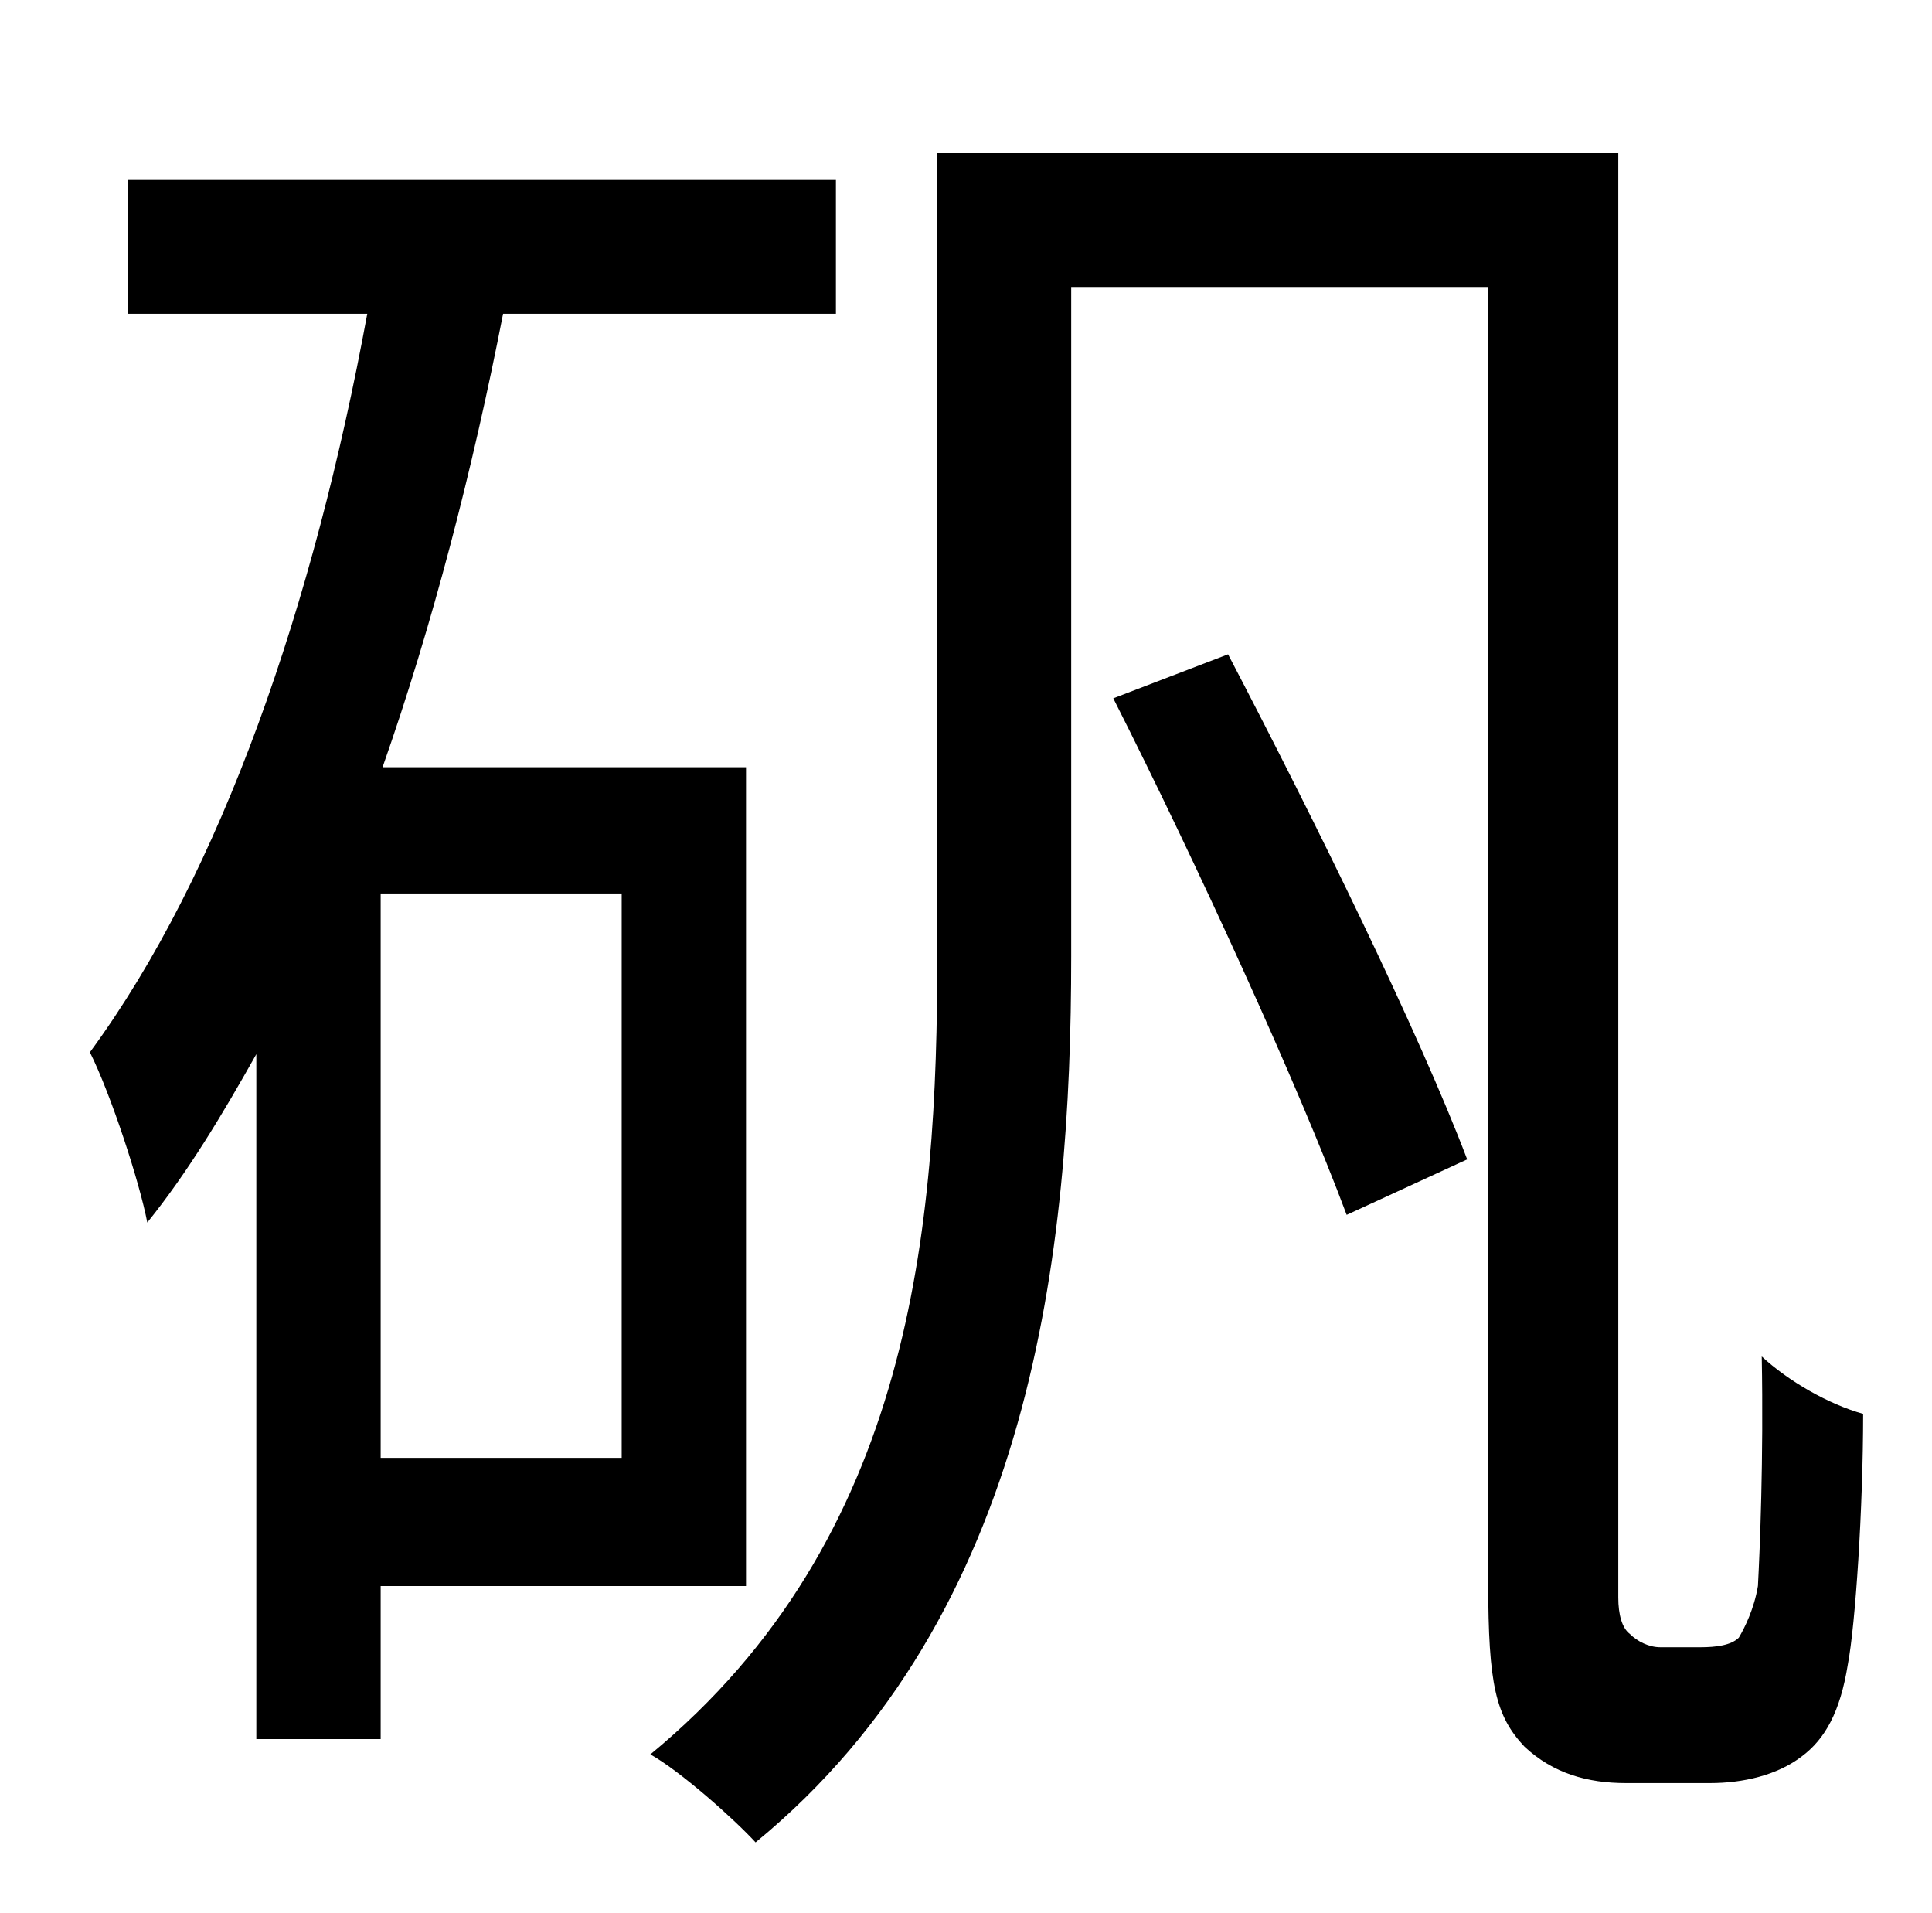 <?xml version="1.0" standalone="no"?>
<!DOCTYPE svg PUBLIC "-//W3C//DTD SVG 1.1//EN" "http://www.w3.org/Graphics/SVG/1.1/DTD/svg11.dtd" >
<svg xmlns="http://www.w3.org/2000/svg" xmlns:xlink="http://www.w3.org/1999/xlink" version="1.1" viewBox="-10 0 1010 1000">
   <path fill="currentColor"
d="M315 762v-295h-126v295h126zM380 829h-191v80h-65v-358c-18 32 -36 62 -57 88c-4 -21 -19 -67 -30 -89c69 -94 117 -234 145 -386h-125v-70h370v70h-174c-16 82 -37 163 -63 237h190v428zM572 365l60 -23c45 86 100 198 125 264l-63 29c-25 -67 -78 -183 -122 -270z
M858 861h21c8 0 16 -1 20 -5c3 -5 8 -15 10 -27c1 -19 3 -66 2 -120c14 13 35 25 53 30c0 49 -4 110 -8 131c-4 25 -12 39 -24 48c-13 10 -31 14 -48 14h-44c-20 0 -38 -5 -53 -19c-15 -16 -19 -32 -19 -86v-677h-218v350c0 153 -20 344 -165 463c-11 -12 -39 -37 -55 -46
c137 -113 150 -275 150 -418v-419h356v755c0 9 2 16 6 19c4 4 10 7 16 7z" />
</svg>
